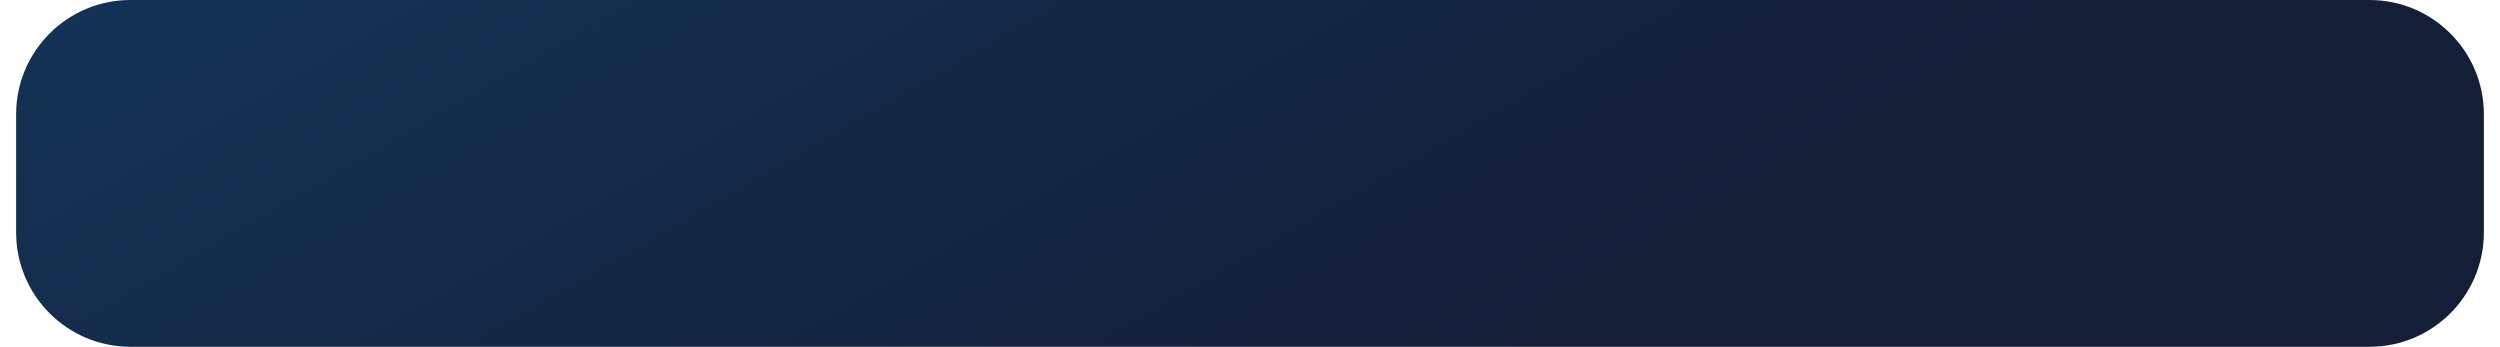 <?xml version="1.0" encoding="utf-8"?>
<!-- Generator: Adobe Illustrator 27.0.0, SVG Export Plug-In . SVG Version: 6.00 Build 0)  -->
<svg version="1.1" id="Layer_1" xmlns="http://www.w3.org/2000/svg" xmlns:xlink="http://www.w3.org/1999/xlink" x="0px" y="0px"
	 viewBox="0 0 310 43" style="enable-background:new 0 0 310 43;" xml:space="preserve">
<style type="text/css">
	.st0{fill:url(#SVGID_1_);}
	.st1{fill:url(#SVGID_00000139254674377126396210000005398995247786324874_);}
	.st2{fill:#FFFFFF;}
	.st3{fill:url(#SVGID_00000116941843986787570520000011695720859151275185_);}
	.st4{fill:url(#SVGID_00000059992025859387329700000012216123458763025855_);}
	.st5{fill:url(#SVGID_00000124848846953842340420000003944795702412877203_);}
	.st6{fill:#F7D418;}
	.st7{fill:#2E2923;}
	.st8{fill:#29333F;}
	.st9{fill:#B9BBBC;}
	.st10{fill:#FFC200;}
	.st11{fill:url(#SVGID_00000044175881657980800570000003825063176265290897_);}
	.st12{opacity:0.3;}
	.st13{fill:#FFFFFE;}
	.st14{fill:url(#SVGID_00000004519660691565615480000016354324926669085582_);}
	.st15{fill:url(#SVGID_00000155110903601309075730000000938385492540075918_);}
	.st16{fill-rule:evenodd;clip-rule:evenodd;fill:#FFFFFF;}
</style>
<linearGradient id="SVGID_1_" gradientUnits="userSpaceOnUse" x1="-2950.243" y1="-86.497" x2="-2868.819" y2="54.225" gradientTransform="matrix(1 0 0 1 3042.754 0)">
	<stop  offset="0" style="stop-color:#13375C"/>
	<stop  offset="1" style="stop-color:#151E37"/>
</linearGradient>
<path class="st0" d="M293.83,43H16.17C8.35,43,2,36.65,2,28.83V14.17C2,6.35,8.35,0,16.17,0h277.65C301.65,0,308,6.35,308,14.17
	v14.65C308,36.65,301.65,43,293.83,43z"/>
</svg>
